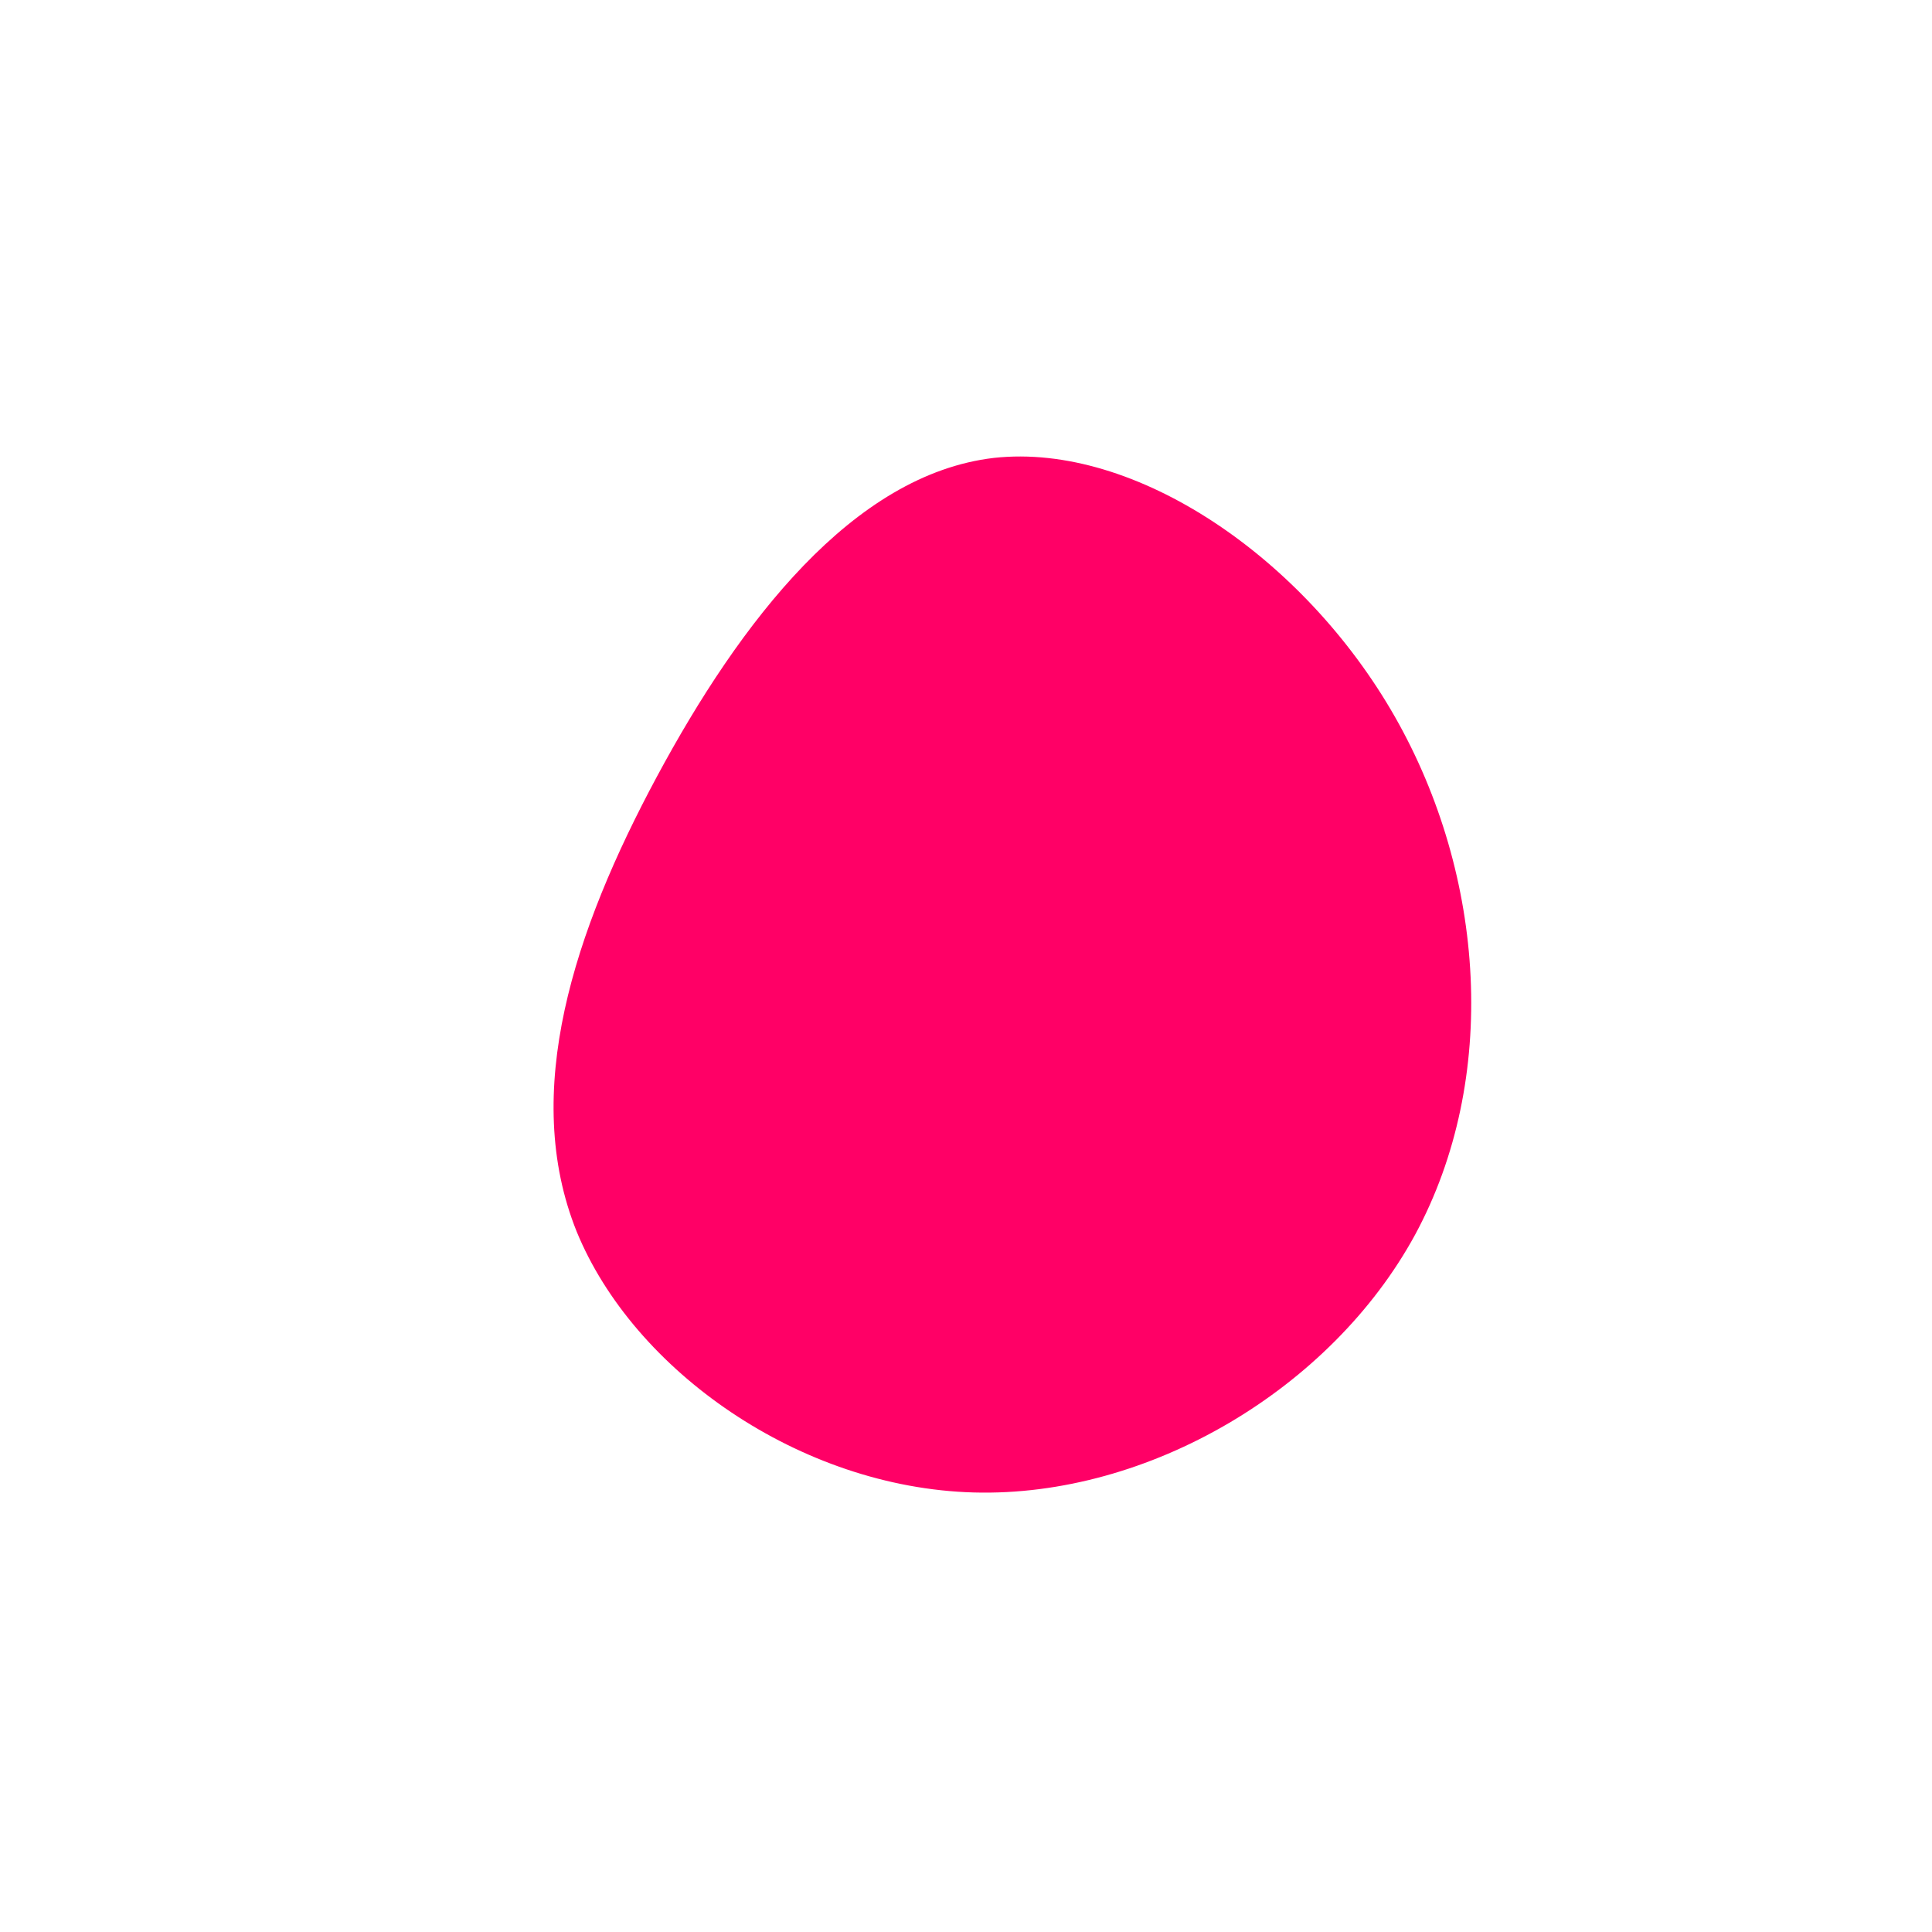 <?xml version="1.0" standalone="no"?>
<svg viewBox="0 0 200 200" xmlns="http://www.w3.org/2000/svg">
  <path fill="#FF0066" d="M44.4,-25.8C53.8,-9.3,55.2,11.7,46.5,27.8C37.8,43.8,18.9,55,0.8,54.5C-17.2,54,-34.4,41.9,-40.3,27.5C-46.1,13.1,-40.6,-3.6,-32,-19.6C-23.4,-35.6,-11.7,-50.9,2.9,-52.6C17.5,-54.2,35,-42.3,44.4,-25.8Z" transform="translate(100 100)" />
</svg>
